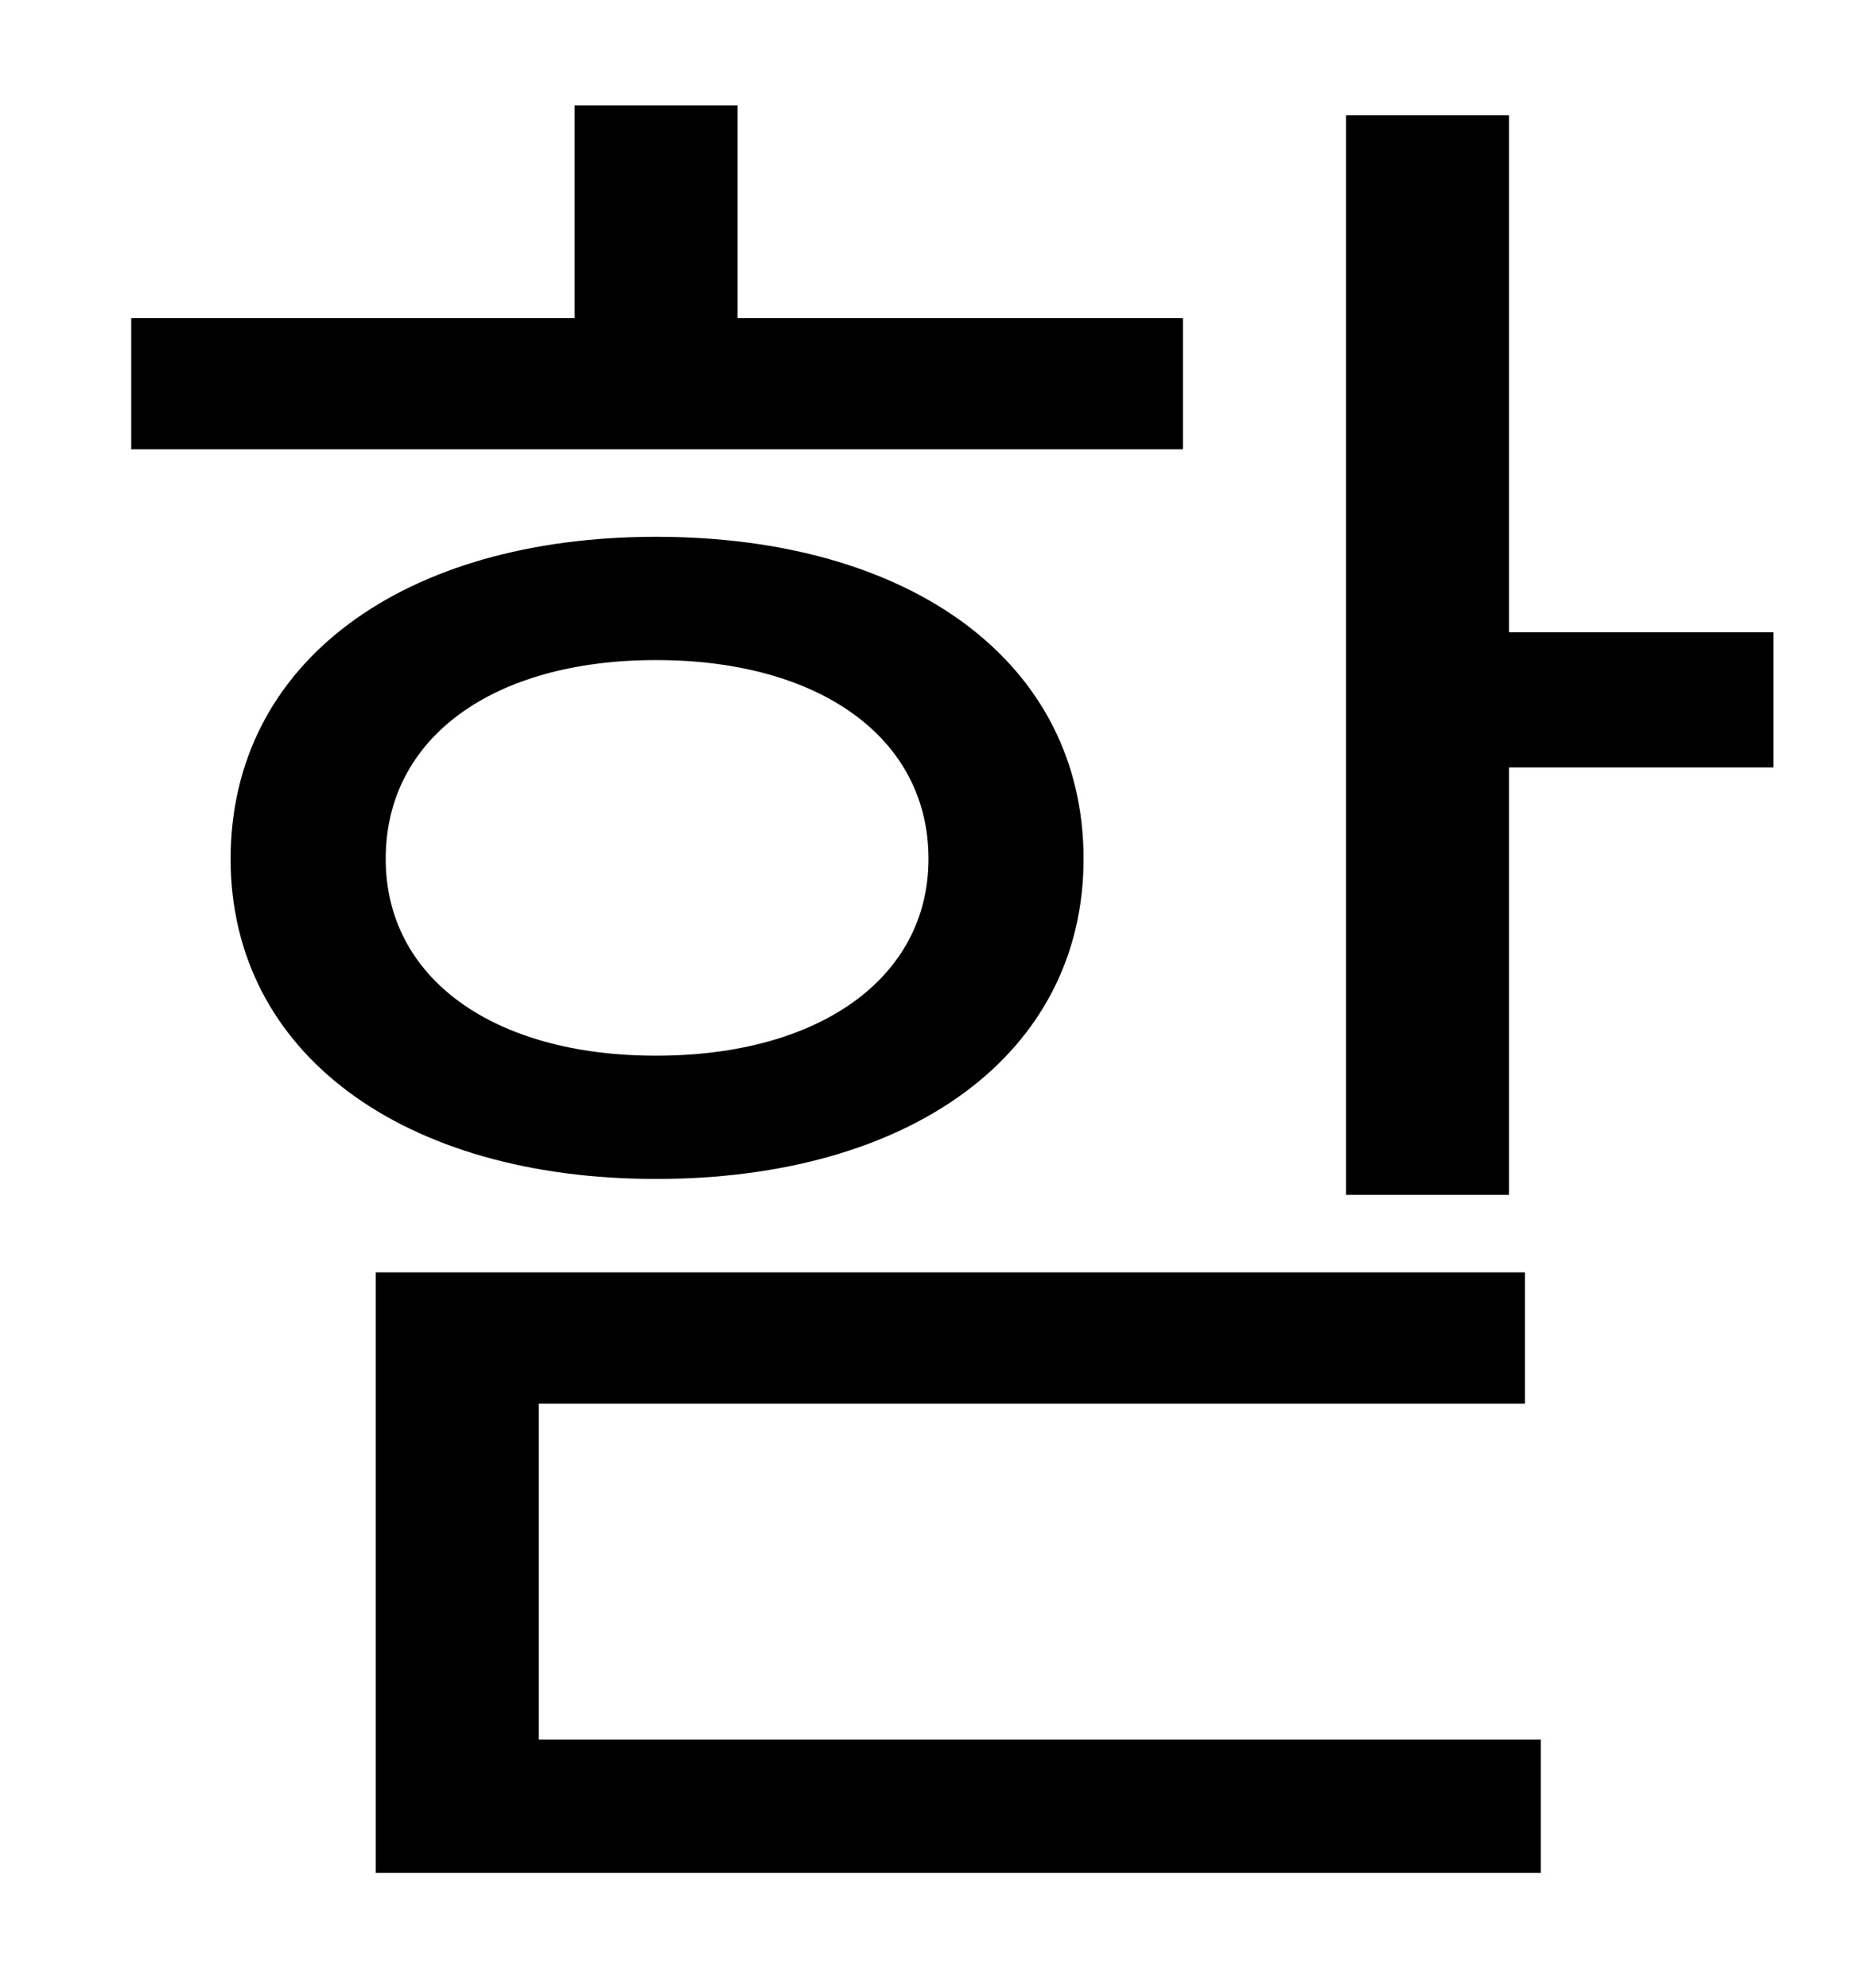 <?xml version="1.0" standalone="no"?>
<!DOCTYPE svg PUBLIC "-//W3C//DTD SVG 1.1//EN" "http://www.w3.org/Graphics/SVG/1.1/DTD/svg11.dtd" >
<svg xmlns="http://www.w3.org/2000/svg" xmlns:xlink="http://www.w3.org/1999/xlink" version="1.1" viewBox="-10 0 930 1000">
   <path fill="currentColor"
d="M585 160v66h-529v-66h223v-107h82v107h224zM184 432c0 60 54 99 136 99s137 -39 137 -99c0 -61 -55 -100 -137 -100s-136 39 -136 100zM535 432c0 98 -87 161 -215 161c-127 0 -214 -63 -214 -161c0 -99 87 -162 214 -162c128 0 215 63 215 162zM261 706v169h504v67h-586
v-302h578v66h-496zM749 318h133v68h-133v215h-82v-543h82v260z" />
</svg>
